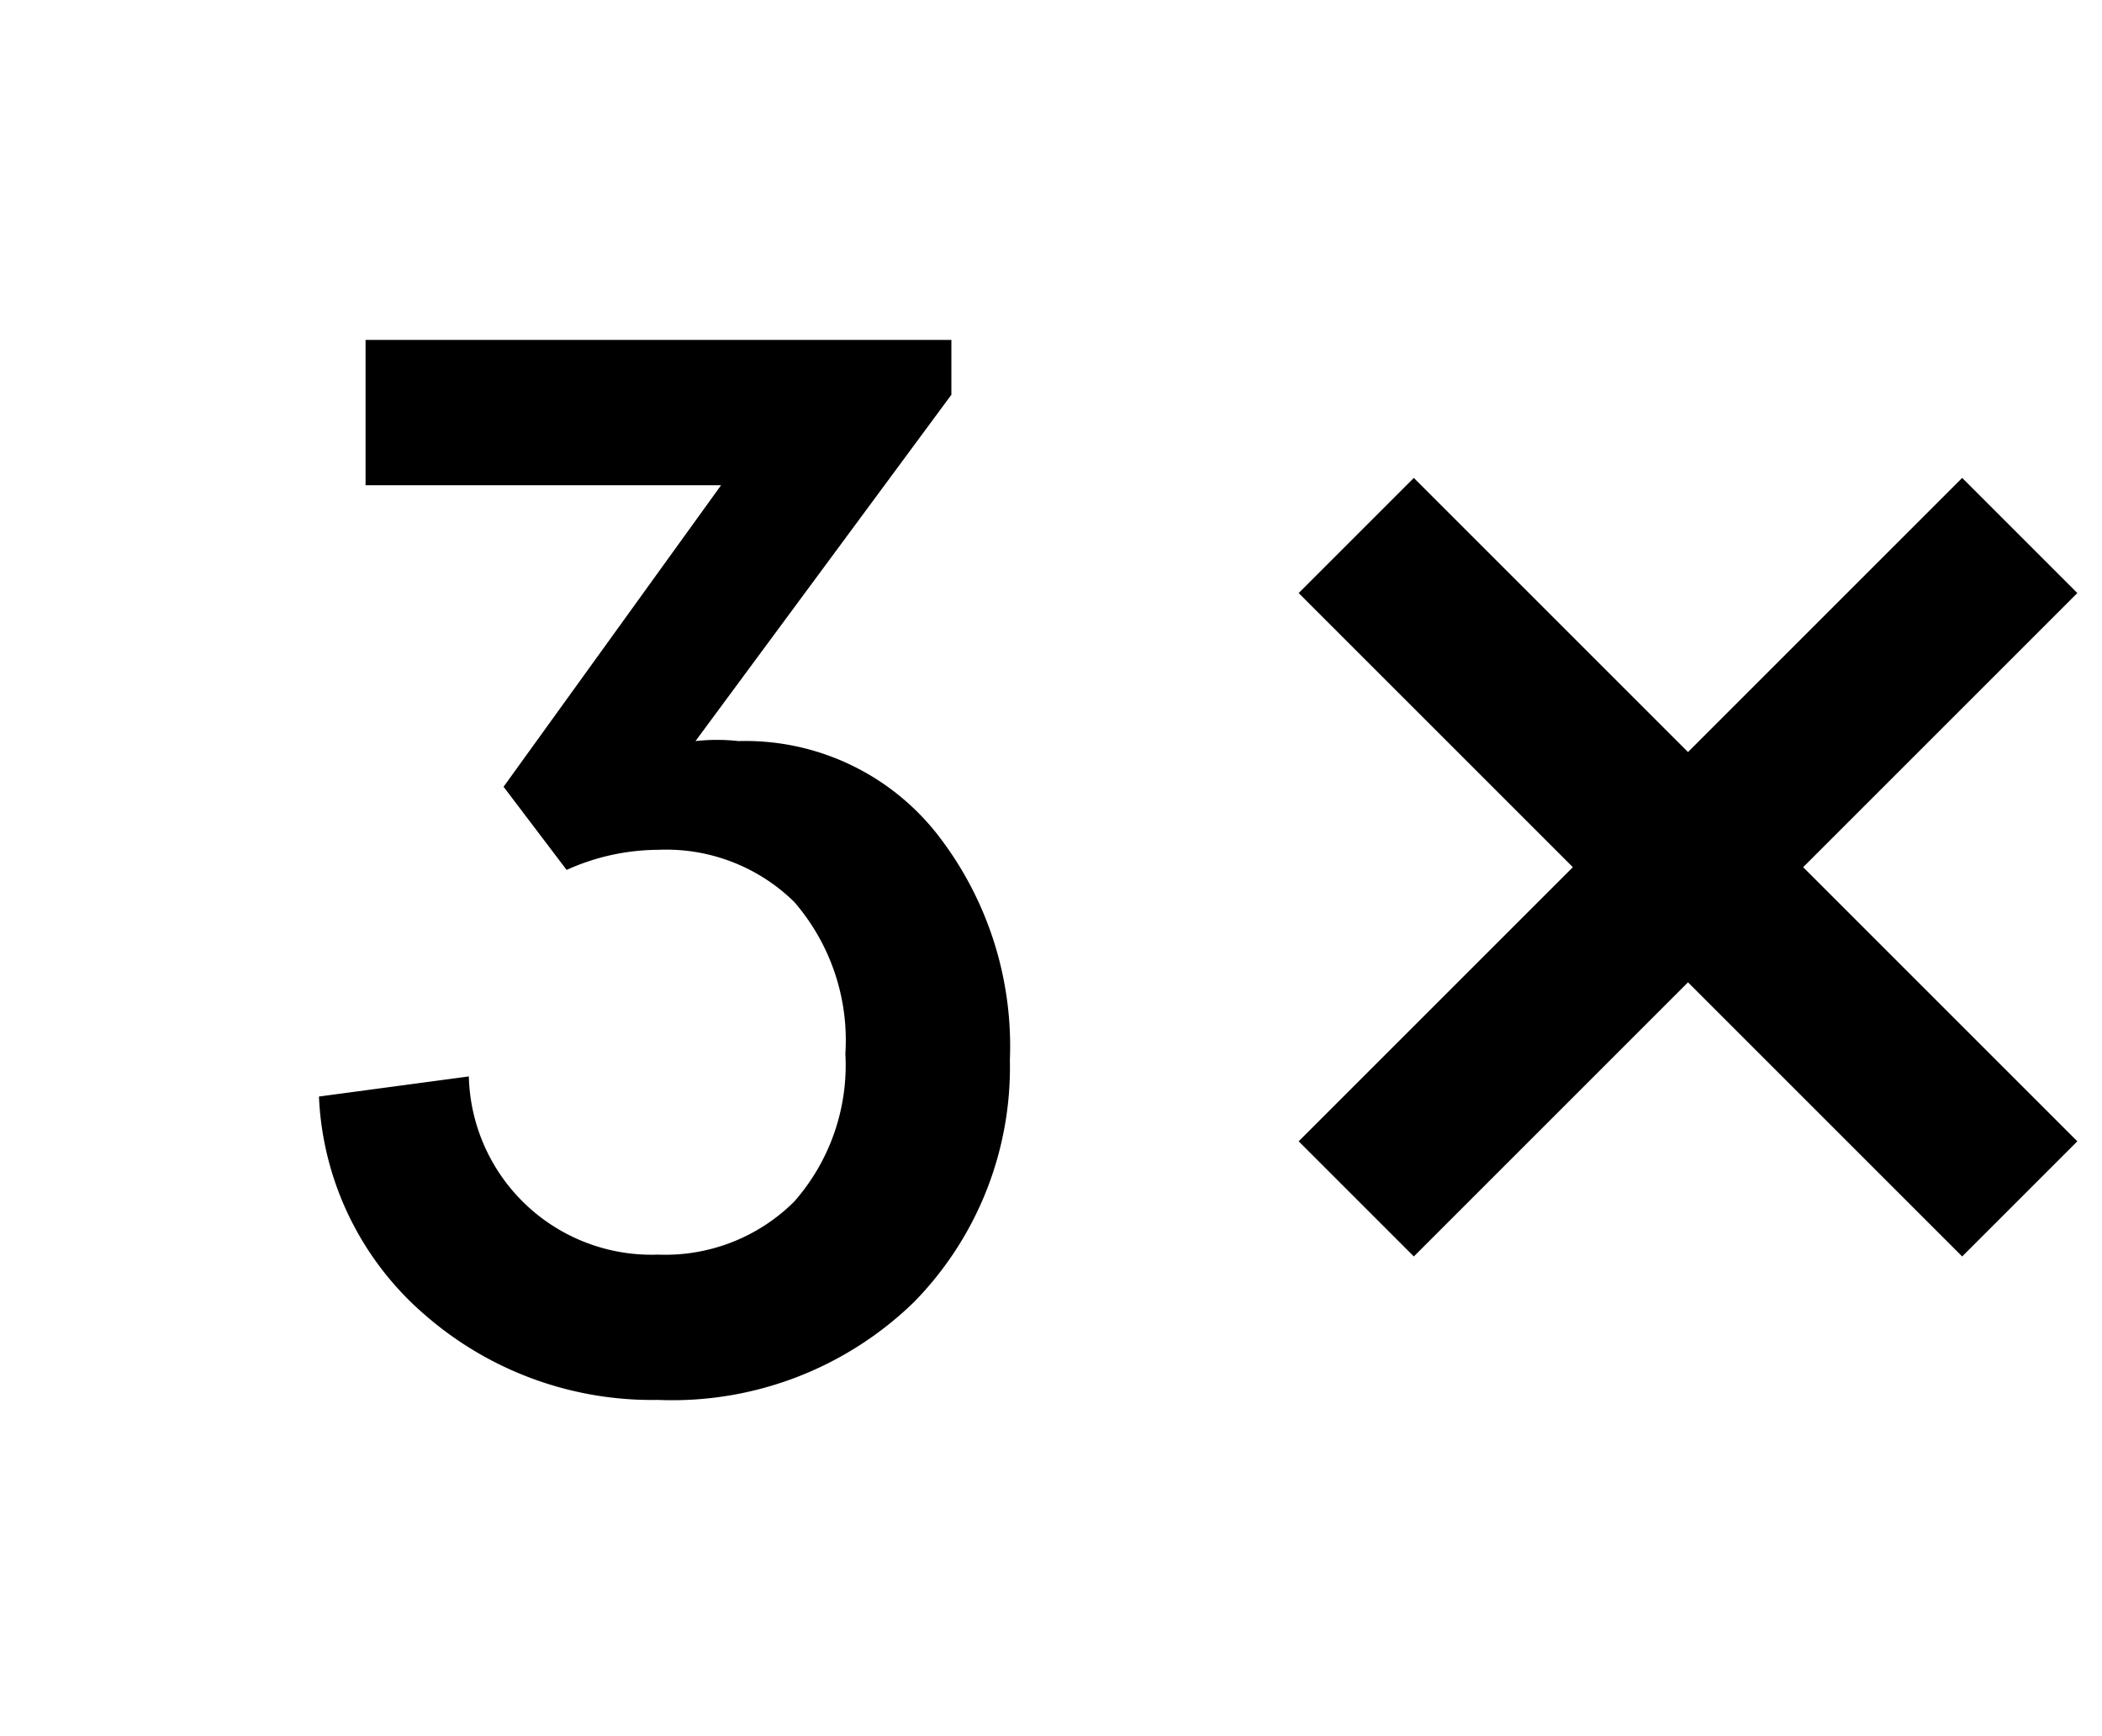 <svg id="Layer_1" data-name="Layer 1" xmlns="http://www.w3.org/2000/svg" viewBox="0 0 23 19"><path d="M3.49,12l1.64-.22A2,2,0,0,0,7.2,13.73a2,2,0,0,0,1.49-.58,2.26,2.26,0,0,0,.56-1.62,2.31,2.31,0,0,0-.56-1.66A2,2,0,0,0,7.2,9.3a2.45,2.45,0,0,0-1,.22l-.69-.91,2.38-3.3H4V3.72h6.41v.6L7.61,8.11a2.12,2.12,0,0,1,.47,0,2.67,2.67,0,0,1,2.16,1,3.77,3.77,0,0,1,.81,2.49A3.67,3.67,0,0,1,10,14.25,3.79,3.79,0,0,1,7.2,15.32a3.78,3.78,0,0,1-2.55-.93A3.34,3.34,0,0,1,3.49,12Z"/><path d="M14.21,12.49l3-3-3-3,1.26-1.26,3,3,3-3,1.26,1.26-3,3,3,3-1.26,1.26-3-3-3,3Z"/></svg>